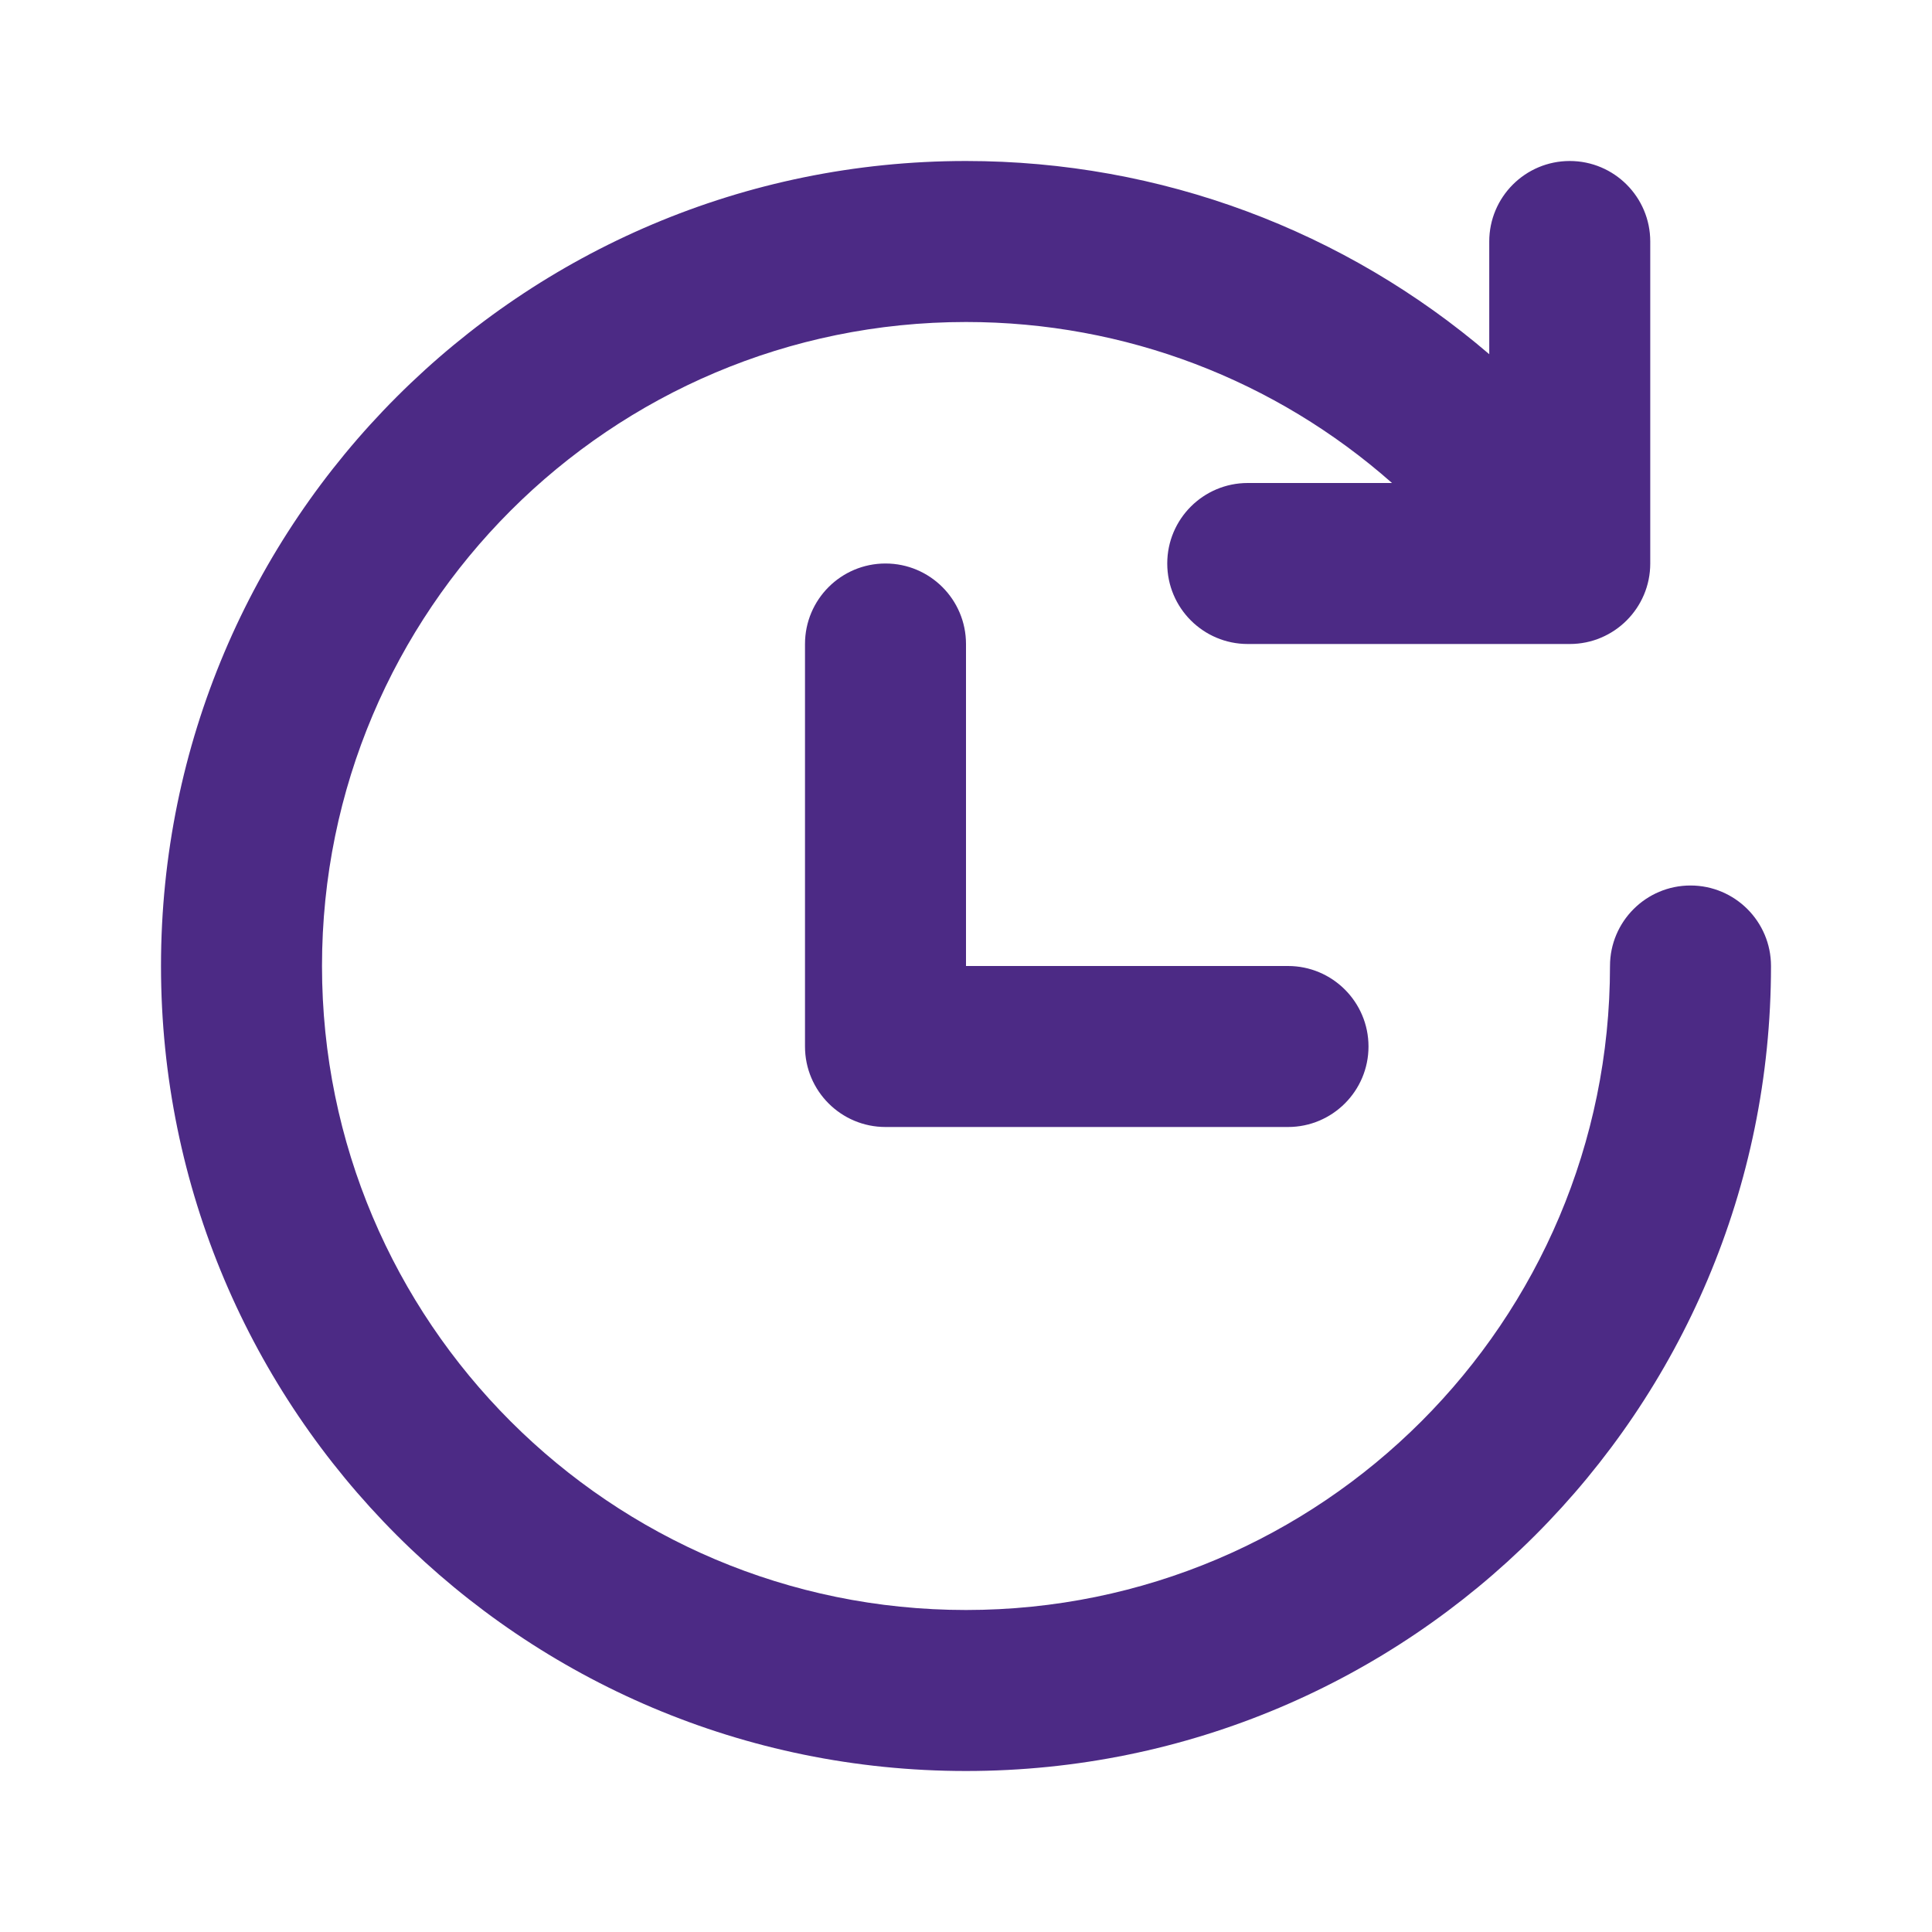 <svg xmlns="http://www.w3.org/2000/svg" width="24" height="24" viewBox="0 0 24 24">
  <g fill="none" fill-rule="evenodd">
    <rect width="24" height="24"/>
    <path fill="#4C2A85" fill-rule="nonzero" d="M17.292,6 C15.845,4.722 13.981,4 12,4 C7.582,4 4,7.582 4,12 C4,16.418 7.582,20 12,20 C16.418,20 20,16.418 20,12 C20,11.448 20.448,11 21,11 C21.552,11 22,11.448 22,12 C22,17.523 17.523,22 12,22 C6.477,22 2,17.523 2,12 C2,6.477 6.477,2 12,2 C14.422,2 16.709,2.866 18.5,4.4 L18.5,3 C18.5,2.448 18.948,2 19.5,2 C20.052,2 20.5,2.448 20.5,3 L20.5,7 C20.5,7.552 20.052,8 19.5,8 L15.5,8 C14.948,8 14.5,7.552 14.5,7 C14.5,6.448 14.948,6 15.5,6 L17.292,6 Z M12,12 L16,12 C16.552,12 17,12.448 17,13 C17,13.552 16.552,14 16,14 L11,14 C10.448,14 10,13.552 10,13 L10,8 C10,7.448 10.448,7 11,7 C11.552,7 12,7.448 12,8 L12,12 Z"/>
  </g>
</svg>

